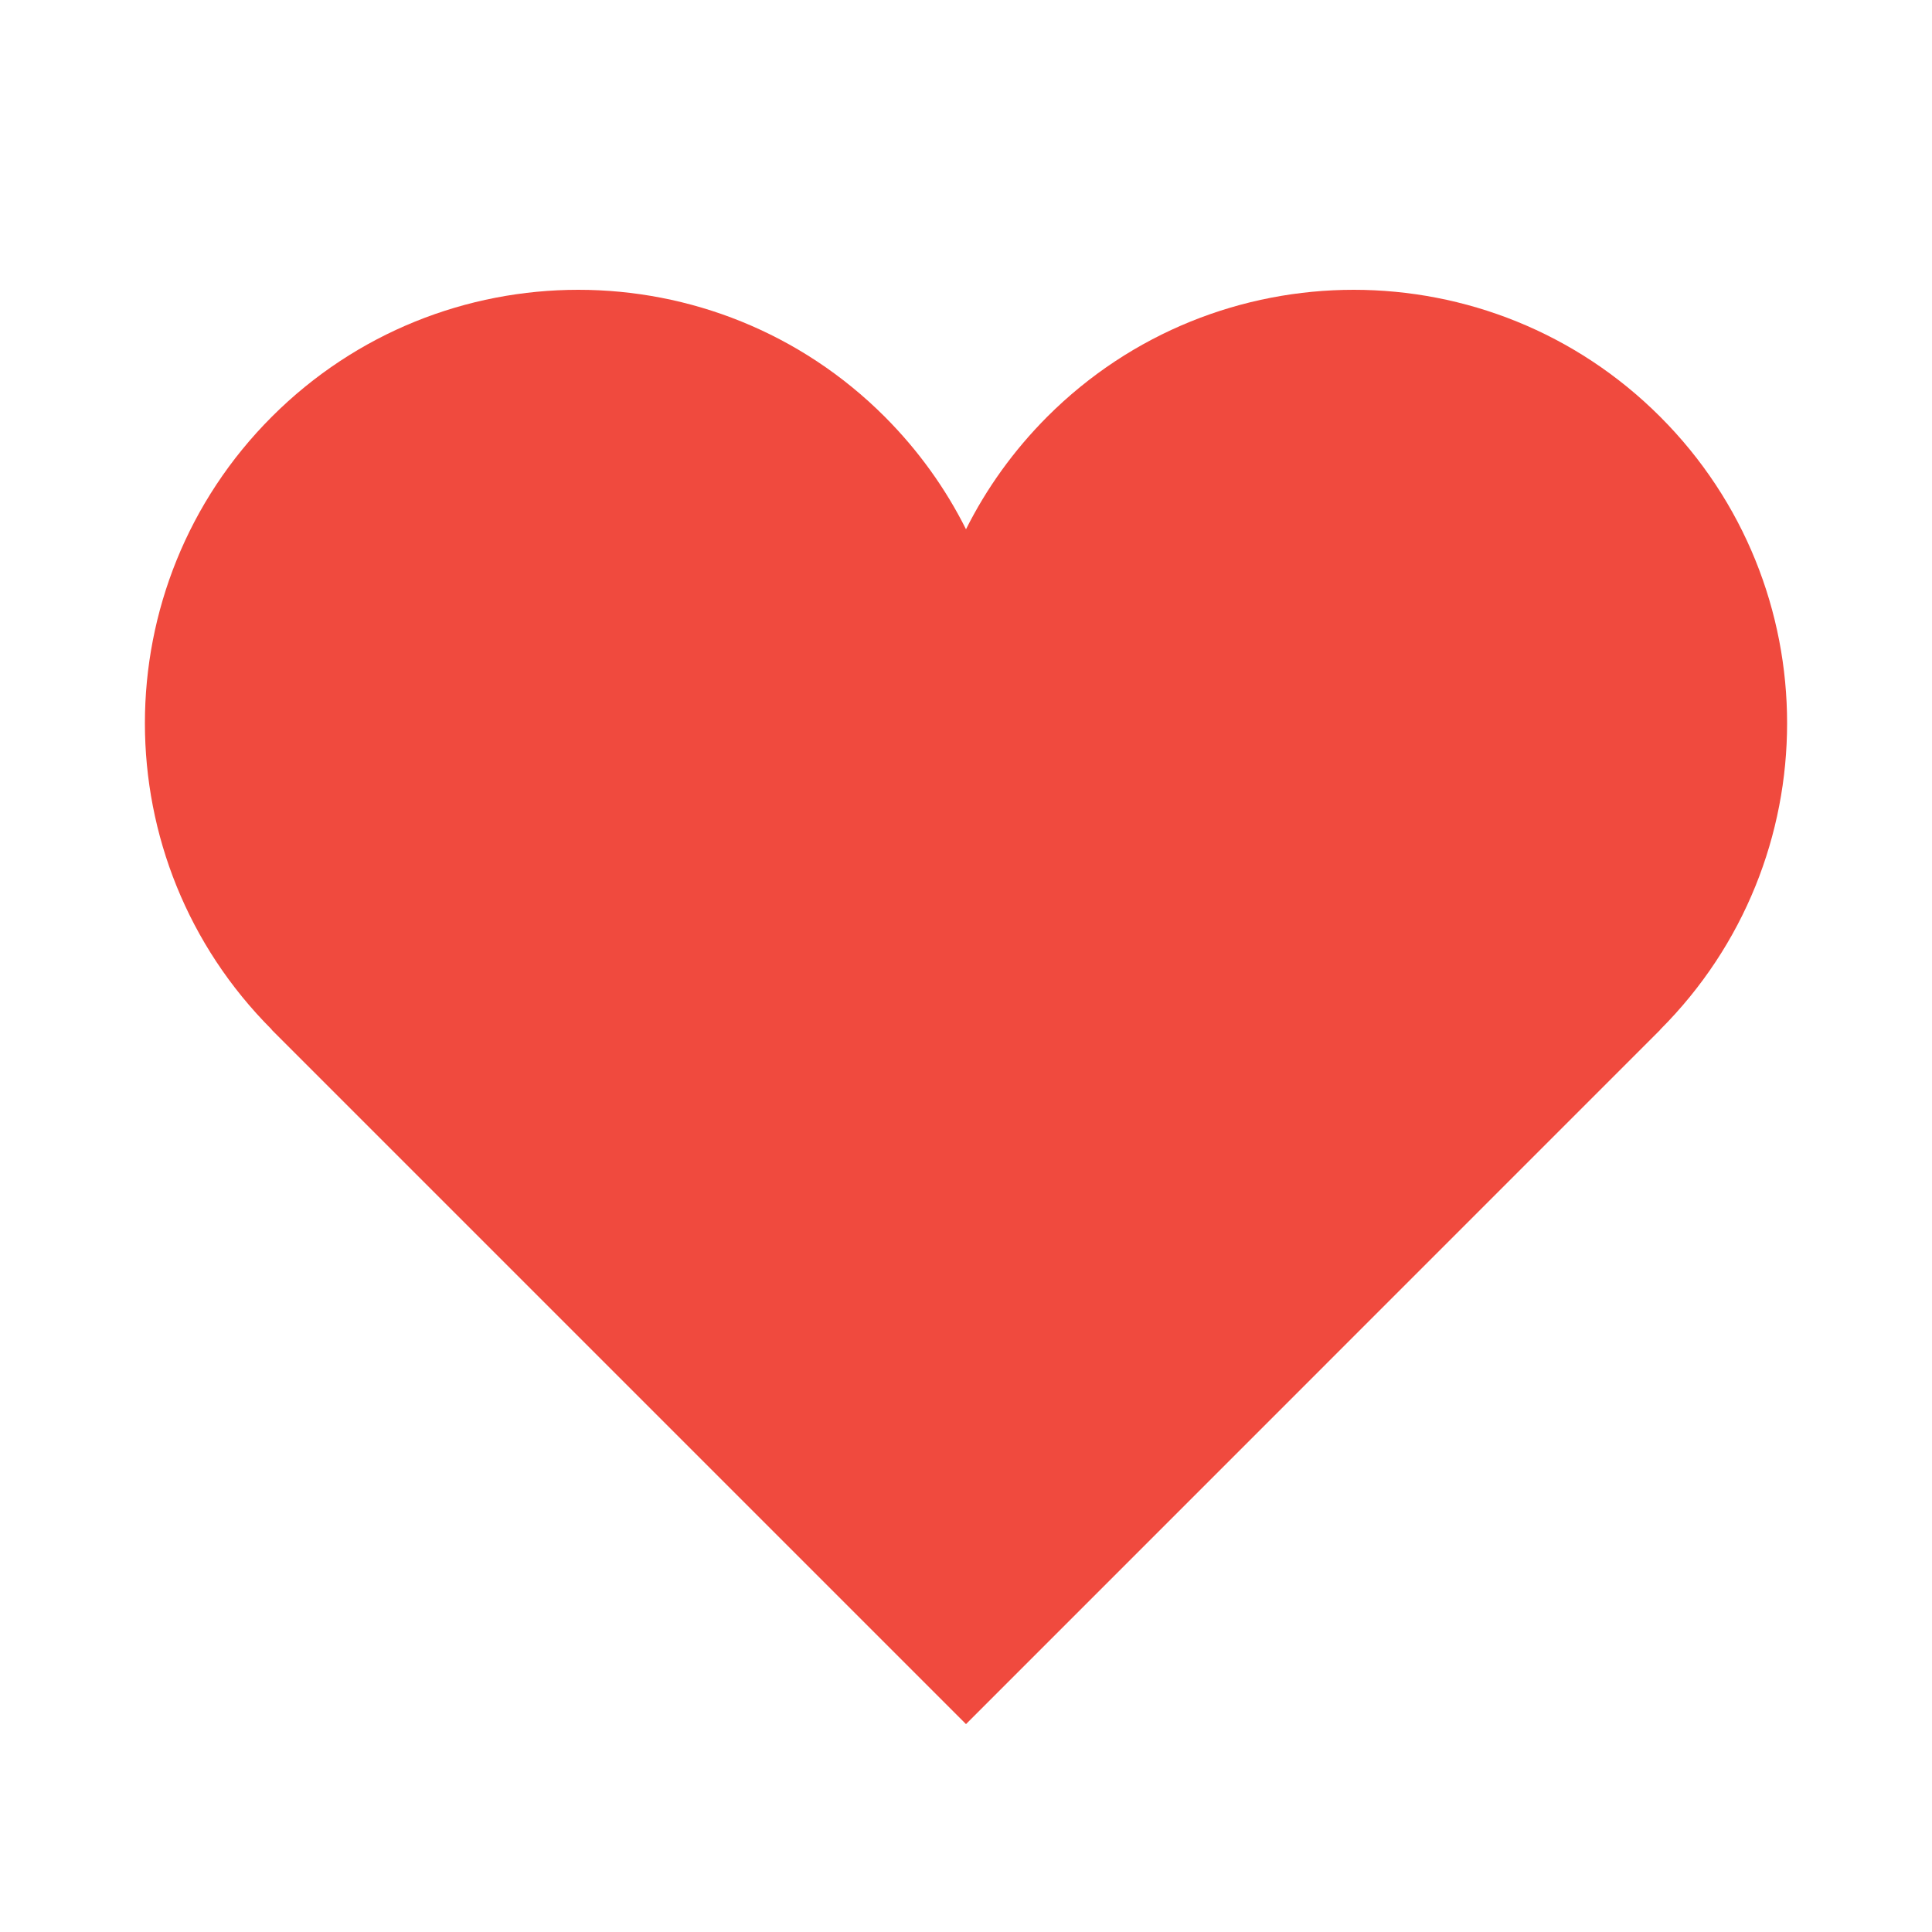 <svg width="20" height="20" viewBox="0 0 20 20" fill="none" xmlns="http://www.w3.org/2000/svg">
<path d="M2.814 10.659C1.062 8.907 1.062 6.066 2.814 4.314C4.566 2.562 7.407 2.562 9.159 4.314C9.509 4.665 9.79 5.059 10 5.479C10.21 5.059 10.491 4.665 10.841 4.314C12.593 2.562 15.434 2.562 17.186 4.314C18.938 6.066 18.938 8.907 17.186 10.659C17.186 10.659 17.186 10.659 17.185 10.659L17.187 10.66L10 17.848L2.812 10.66L2.814 10.659Z" fill="#F04A3E"/>
</svg>

